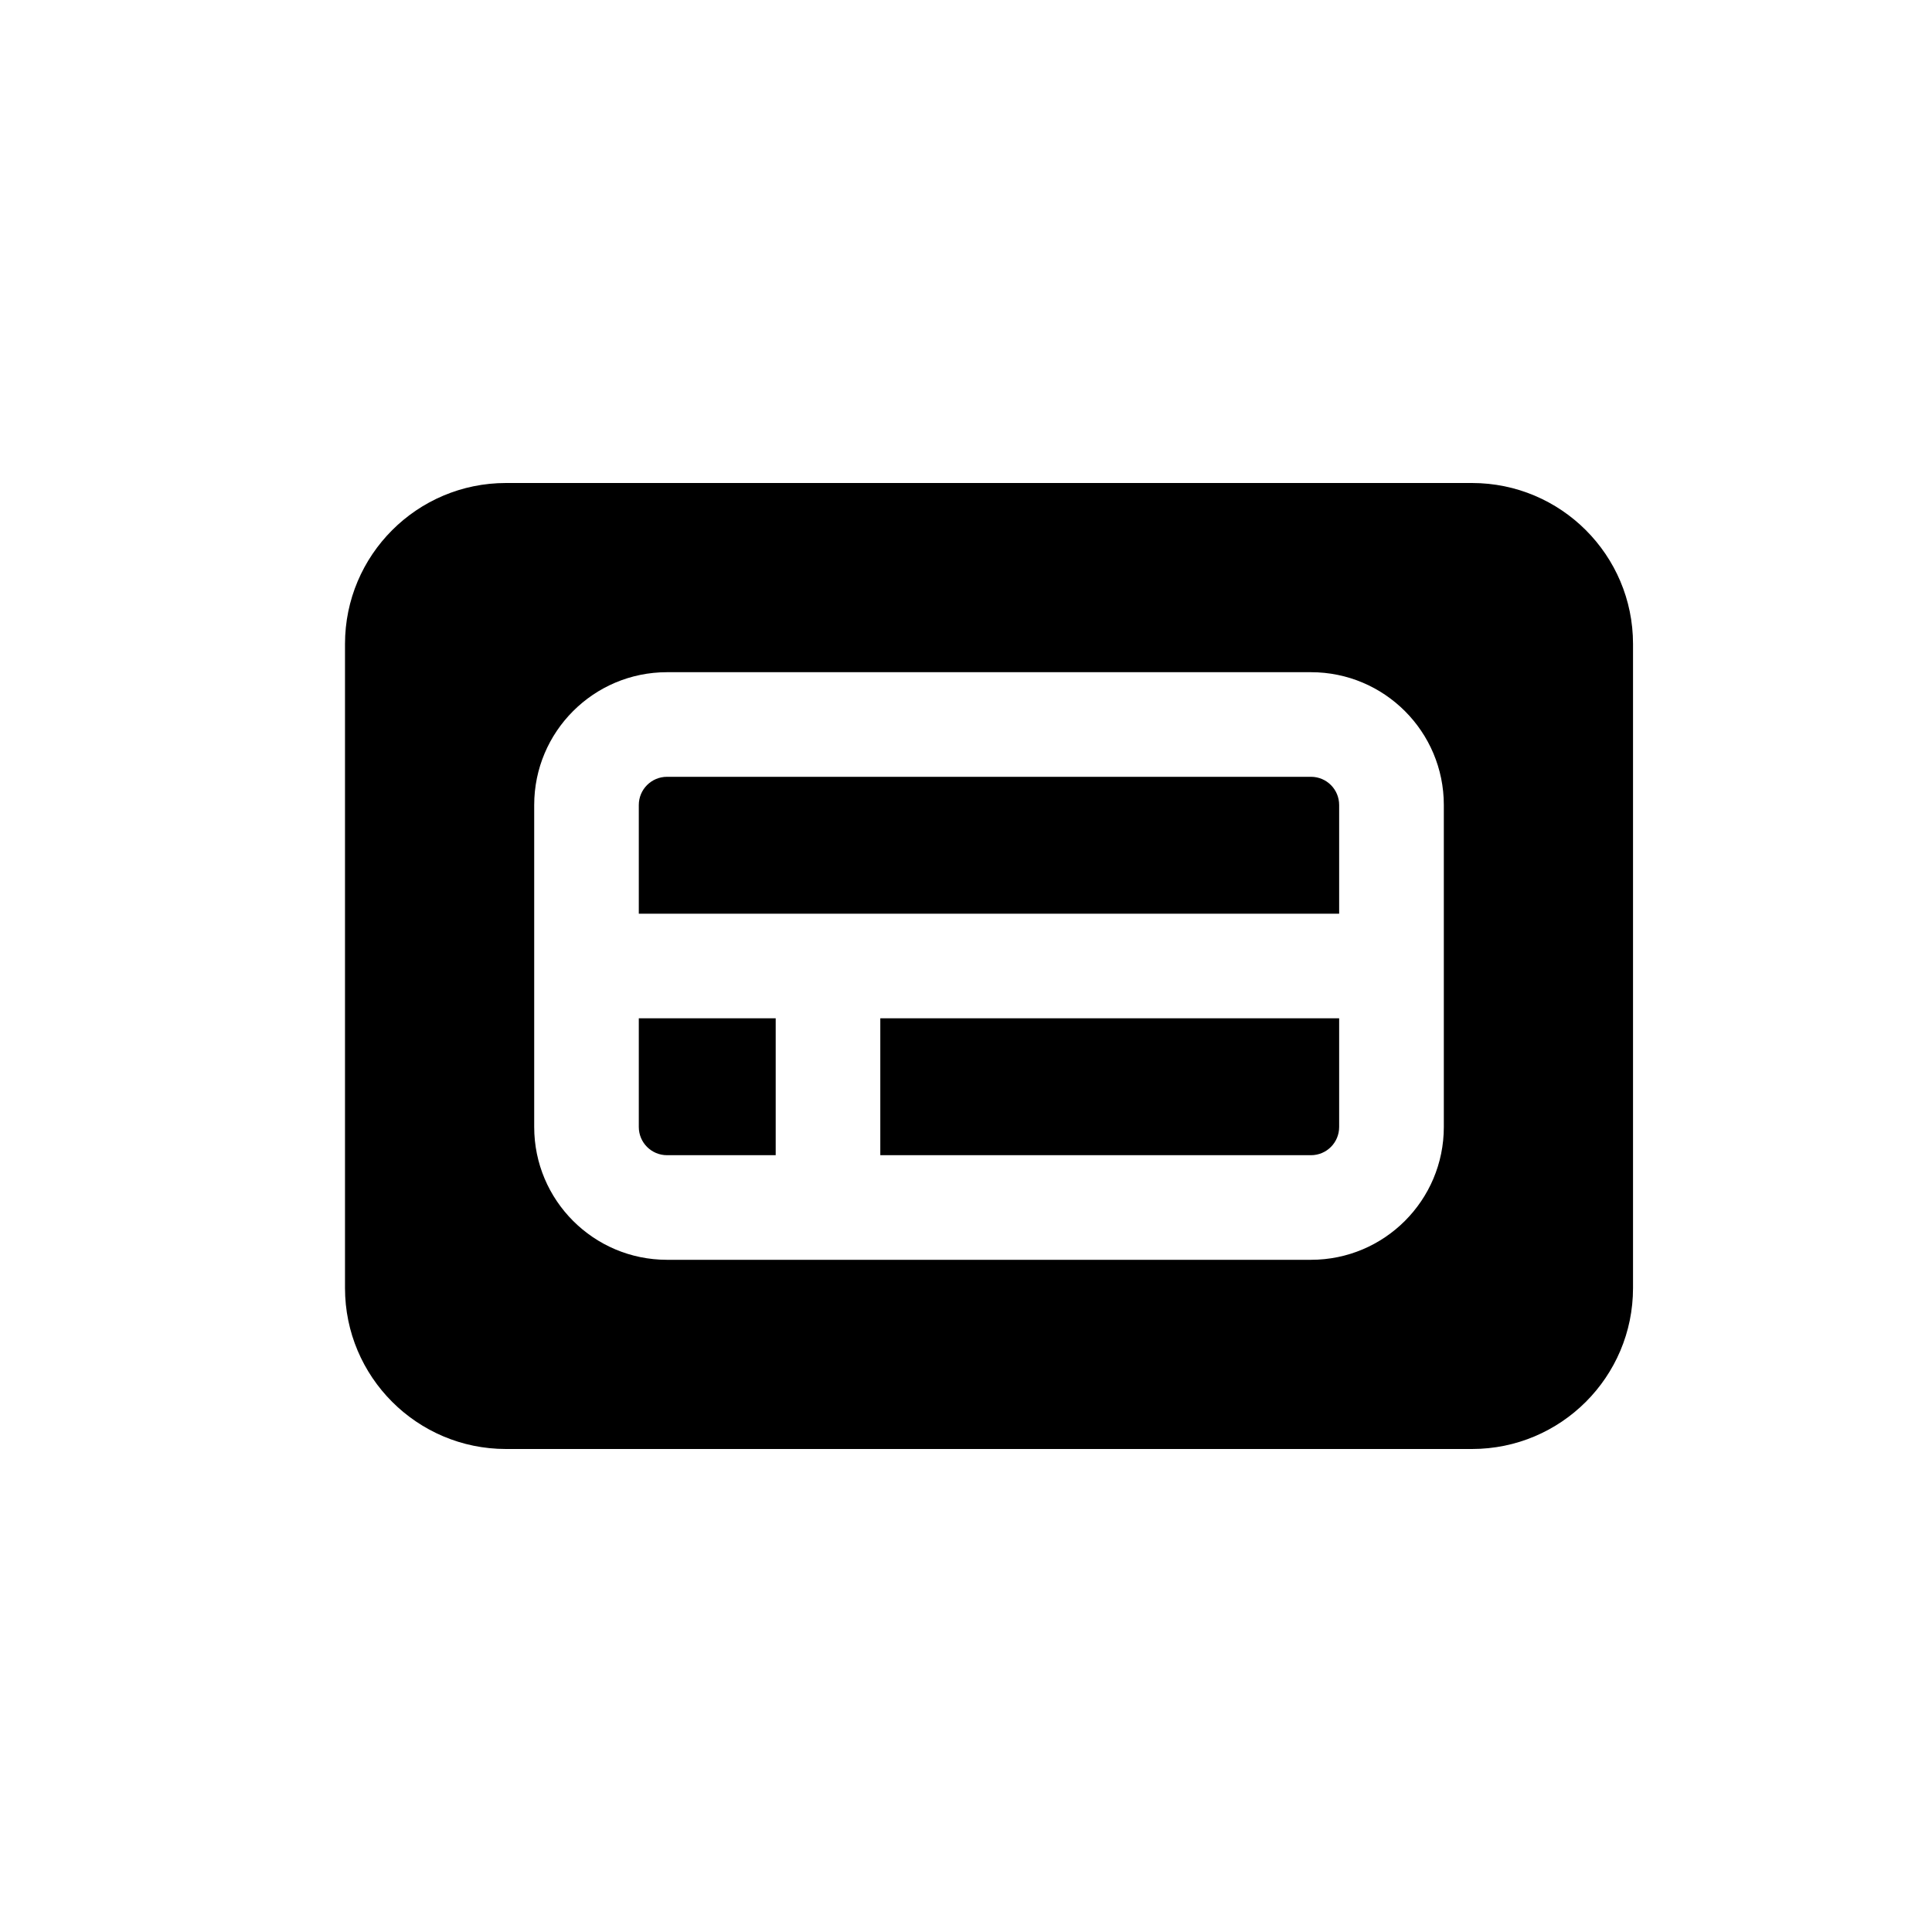 <svg width="28" height="28" viewBox="0 0 28 28" fill="none" xmlns="http://www.w3.org/2000/svg">
<path fill-rule="evenodd" clip-rule="evenodd" d="M5 9.333C5 8.045 6.045 7 7.333 7H21.333C22.622 7 23.667 8.045 23.667 9.333V18.667C23.667 19.955 22.622 21 21.333 21H7.333C6.045 21 5 19.955 5 18.667V9.333ZM9.667 9.742C8.604 9.742 7.742 10.604 7.742 11.667V16.333C7.742 17.396 8.604 18.258 9.667 18.258H19C20.063 18.258 20.925 17.396 20.925 16.333V11.667C20.925 10.604 20.063 9.742 19 9.742H9.667Z" fill="black"/>
<path d="M19.408 14.758H12.758V16.742H19C19.226 16.742 19.408 16.559 19.408 16.333V14.758Z" fill="black"/>
<path d="M11.242 16.742V14.758H9.258V16.333C9.258 16.559 9.441 16.742 9.667 16.742H11.242Z" fill="black"/>
<path d="M9.667 11.258C9.441 11.258 9.258 11.441 9.258 11.667V13.242H19.408V11.667C19.408 11.441 19.226 11.258 19 11.258H9.667Z" fill="black"/>
</svg>
